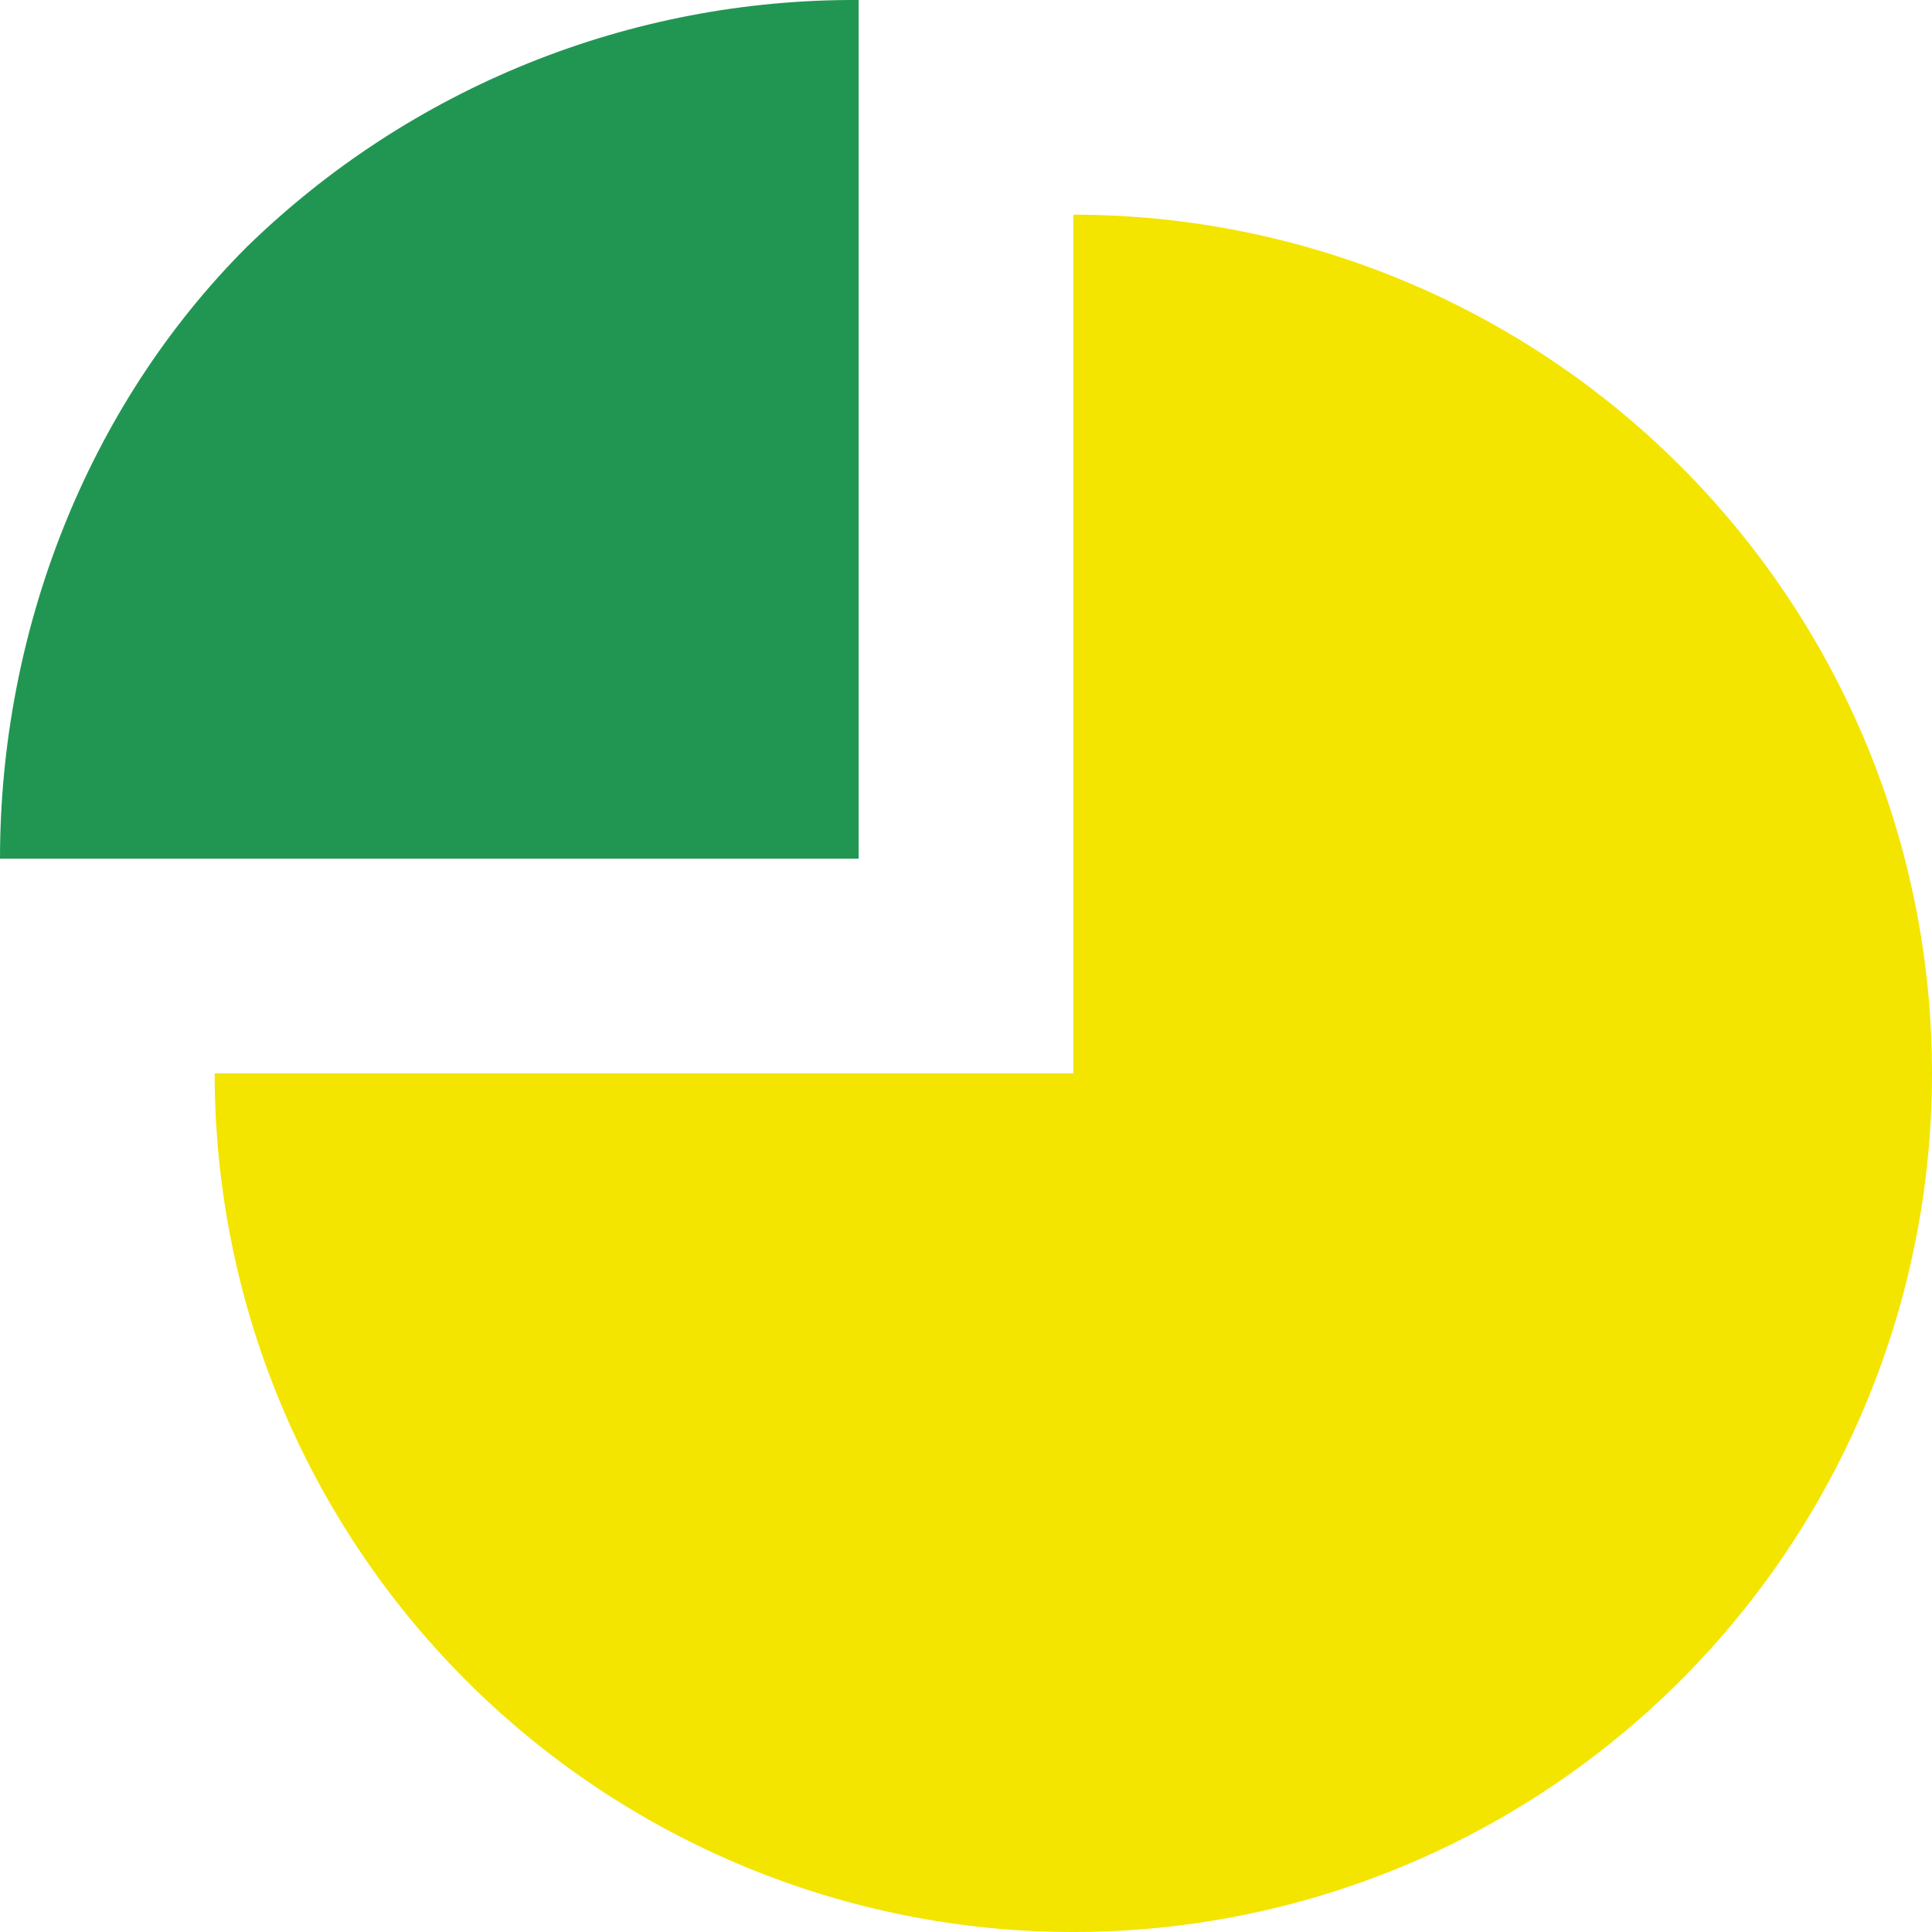 <svg width="18" height="18" viewBox="0 0 18 18" fill="none" xmlns="http://www.w3.org/2000/svg">
<g clip-path="url(#clip0)">
<path d="M10 10V2C12.122 2 14.157 2.843 15.657 4.343C17.157 5.843 18 7.878 18 10C18 12.122 17.157 14.157 15.657 15.657C14.157 17.157 12.122 18 10 18C7.878 18 5.843 17.157 4.343 15.657C2.843 14.157 2 12.122 2 10H10Z" fill="#F3E500"/>
<path d="M8 8H0C0 5.9 0.8 3.8 2.3 2.3C3.824 0.814 5.872 -0.012 8 0V8Z" fill="#219653"/>
</g>
<defs>
<clipPath id="clip0">
<rect width="18" height="18" fill="white"/>
</clipPath>
</defs>
</svg>
